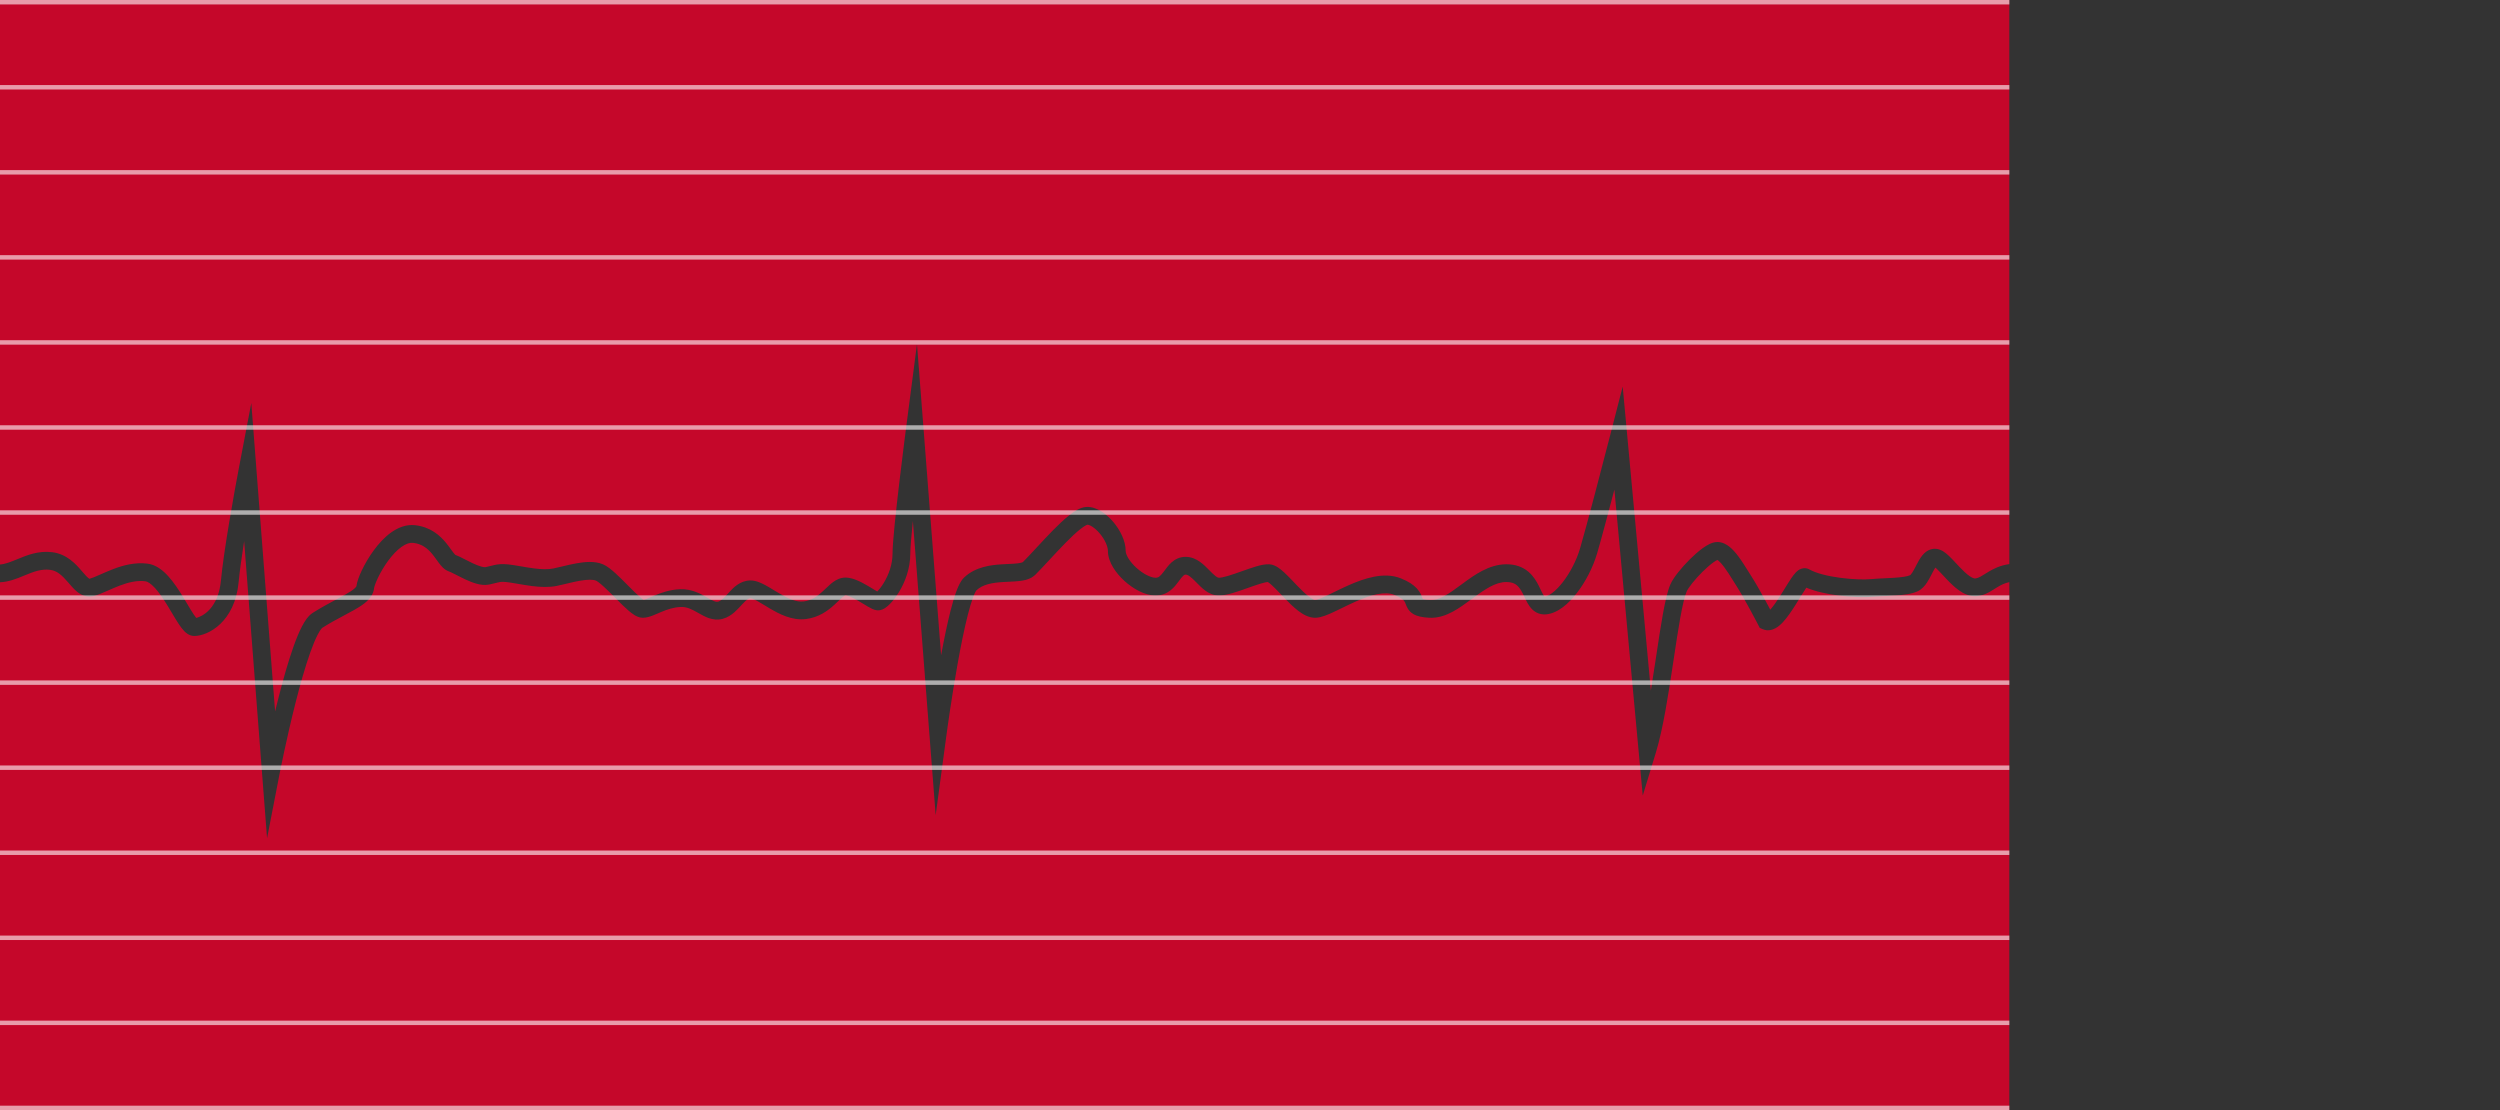 <svg width="1126" height="500" viewBox="0 0 1126 500" fill="none" xmlns="http://www.w3.org/2000/svg">
<rect x="0" y="0" width="1126" height="500" fill="#333333" stroke="none"/>
<path fill-rule="evenodd" clip-rule="evenodd" d="M905 0H0V254.251C2.328 254.09 4.782 253.103 8.166 251.711C12.177 250.062 17.325 247.958 23.482 248.706C30.177 249.52 34.207 254.15 36.776 257.124L36.955 257.331C38.301 258.889 39.119 259.835 39.892 260.417C40.128 260.595 40.273 260.668 40.338 260.696C41.575 260.32 43.05 259.697 44.914 258.877C45.133 258.781 45.358 258.682 45.586 258.582C47.221 257.861 49.074 257.044 51.014 256.305C55.424 254.625 60.787 253.141 66.507 253.873C70.341 254.363 73.444 256.955 75.765 259.507C78.178 262.162 80.354 265.467 82.22 268.503C83.013 269.793 83.73 270.998 84.396 272.118L84.396 272.119C85.39 273.79 86.272 275.272 87.127 276.566C87.645 277.35 88.063 277.922 88.39 278.316C91.256 277.631 98.349 273.962 99.517 261.418C100.738 248.317 105.41 222.23 107.571 210.92L113.186 181.532L115.488 211.363L123.904 320.432C124.359 318.545 124.833 316.624 125.322 314.692C127.408 306.455 129.795 297.945 132.239 291.098C133.459 287.683 134.728 284.58 136.026 282.096C137.218 279.813 138.78 277.348 140.856 276.03C144.622 273.638 148.467 271.59 151.663 269.888L151.664 269.887C153.186 269.077 154.561 268.345 155.71 267.691C157.632 266.597 158.946 265.724 159.779 264.963C160.35 264.441 160.495 264.154 160.524 264.081C160.733 262.137 161.747 259.44 162.991 256.831C164.314 254.055 166.143 250.875 168.336 247.883C170.513 244.912 173.162 241.971 176.168 239.825C179.161 237.688 182.857 236.1 186.939 236.551C193.877 237.318 198.112 241.127 200.901 244.516C201.765 245.565 202.64 246.778 203.321 247.721L203.321 247.721C203.628 248.146 203.895 248.516 204.103 248.791C204.513 249.333 204.793 249.656 204.991 249.848C205.008 249.864 205.023 249.878 205.036 249.89C206.17 250.308 207.48 250.965 208.661 251.567C208.929 251.704 209.198 251.842 209.467 251.98L209.467 251.98C210.568 252.544 211.68 253.114 212.821 253.649C214.241 254.313 215.545 254.845 216.675 255.162C217.866 255.496 218.49 255.483 218.706 255.439C219.688 255.24 220.454 255.043 221.21 254.848L221.211 254.848L221.275 254.831L221.285 254.829C222.037 254.635 222.881 254.417 223.811 254.27C225.812 253.953 227.888 254.006 231.101 254.494C232.417 254.694 233.674 254.911 234.92 255.127C236.825 255.457 238.706 255.783 240.741 256.035C243.976 256.436 246.842 256.525 249.206 256.047C250.374 255.81 251.662 255.5 253.102 255.154L253.106 255.153C253.405 255.081 253.71 255.008 254.022 254.933C255.795 254.509 257.737 254.058 259.674 253.713C263.307 253.066 267.874 252.59 271.565 254.16C273.525 254.993 275.608 256.742 277.365 258.35C279.057 259.899 280.878 261.733 282.594 263.46L282.595 263.461L283.149 264.019C285.077 265.959 286.823 267.692 288.282 268.941C288.978 269.537 289.511 269.938 289.892 270.177C290.143 270.116 290.525 270.001 291.083 269.789C291.734 269.541 292.371 269.265 293.13 268.937L293.131 268.937C293.615 268.727 294.149 268.496 294.768 268.237C297.718 267.003 301.624 265.565 306.348 265.386C311.53 265.189 315.527 267.457 318.267 269.011L318.41 269.093C319.907 269.941 320.904 270.499 321.821 270.822C322.628 271.106 323.075 271.094 323.435 270.995C324.02 270.833 324.683 270.46 325.527 269.724C326.281 269.067 326.978 268.309 327.84 267.371C327.918 267.286 327.998 267.199 328.079 267.112C328.155 267.029 328.233 266.944 328.312 266.858L328.394 266.77C330.213 264.801 333.322 261.434 338 261.434C340.467 261.434 342.873 262.564 344.711 263.556C345.945 264.221 347.348 265.075 348.705 265.901L348.707 265.902C349.422 266.337 350.124 266.765 350.782 267.152C355.085 269.69 358.745 271.298 361.993 270.883C365.531 270.43 368.029 268.653 370.431 266.465C370.811 266.118 371.267 265.684 371.749 265.225C372.547 264.466 373.414 263.641 374.11 263.048C375.341 262.001 377.047 260.736 379.206 260.299C381.495 259.835 383.803 260.498 385.483 261.149C387.292 261.849 389.119 262.841 390.701 263.763C391.505 264.231 392.281 264.703 392.984 265.131L393.124 265.216C393.783 265.618 394.362 265.971 394.884 266.275C394.965 266.322 395.042 266.367 395.116 266.41L395.132 266.393C395.966 265.546 397.031 264.213 398.081 262.485C400.193 259.008 402 254.33 402 249.336C402 244.299 403.543 230.1 405.028 217.52C405.779 211.151 406.53 205.08 407.094 200.603C407.375 198.364 407.61 196.523 407.775 195.241C407.857 194.6 407.922 194.099 407.966 193.757L408.016 193.368L408.029 193.268L408.032 193.243L408.033 193.236L408.033 193.234C408.033 193.234 408.033 193.234 412 193.75L408.033 193.234L413.009 155L415.988 193.441L423.871 295.153C425.178 288.032 426.644 280.852 428.159 274.923C429.005 271.614 429.887 268.61 430.794 266.19C431.247 264.981 431.73 263.852 432.249 262.874C432.743 261.945 433.389 260.917 434.246 260.103C439.395 255.216 446.391 254.455 451.513 254.151C452.491 254.094 453.379 254.053 454.201 254.016H454.201C455.759 253.946 457.079 253.886 458.318 253.737C460.075 253.525 460.609 253.216 460.683 253.174C460.692 253.168 460.694 253.167 460.69 253.172C462.342 251.541 464.419 249.301 466.773 246.76L466.845 246.682C469.15 244.194 471.683 241.46 474.18 238.92C476.689 236.369 479.257 233.915 481.611 232.057C482.787 231.127 483.993 230.28 485.178 229.636C486.302 229.025 487.729 228.418 489.279 228.332C491.792 228.193 494.149 229.156 496.037 230.326C497.982 231.532 499.803 233.187 501.356 235.008C504.343 238.511 507 243.432 507 248.121C507 248.8 507.293 249.919 508.18 251.397C509.039 252.829 510.303 254.338 511.819 255.719C515.034 258.649 518.474 260.219 520.5 260.219C521.787 260.219 522.573 259.603 524.415 257.125C524.486 257.029 524.56 256.929 524.637 256.824L524.638 256.823C525.397 255.796 526.438 254.387 527.697 253.276C529.234 251.918 531.295 250.803 534 250.803C536.606 250.803 538.746 251.84 540.399 253C542.005 254.127 543.423 255.571 544.541 256.708L544.548 256.716C545.775 257.965 546.673 258.878 547.556 259.531C548.401 260.154 548.822 260.219 549 260.219C549.761 260.219 551.104 259.97 553.074 259.39C554.963 258.834 557.073 258.086 559.284 257.299L559.433 257.247C561.543 256.496 563.758 255.708 565.732 255.128C567.609 254.576 569.856 254.024 571.769 254.154C573.359 254.261 574.706 254.993 575.617 255.588C576.604 256.234 577.577 257.057 578.482 257.895C579.858 259.168 581.375 260.76 582.842 262.299L582.843 262.3C583.279 262.757 583.71 263.209 584.131 263.647C586.069 265.659 587.884 267.454 589.541 268.722C590.361 269.35 591.038 269.767 591.573 270.011C592.068 270.236 592.294 270.246 592.314 270.247C592.519 270.238 593.068 270.141 594.098 269.766C595.076 269.411 596.249 268.897 597.634 268.246C598.559 267.81 599.604 267.301 600.721 266.756C602.768 265.757 605.06 264.638 607.316 263.638C610.889 262.054 614.847 260.54 618.804 259.767C622.751 258.996 627.019 258.899 631.002 260.512C634.339 261.864 636.606 263.348 638.164 265.052C639.668 266.698 640.272 268.321 640.616 269.243C640.638 269.303 640.66 269.36 640.68 269.414C640.738 269.569 640.784 269.682 640.817 269.761C640.936 269.805 641.129 269.866 641.423 269.93C642.016 270.06 642.901 270.179 644.211 270.249C646.07 270.347 648.099 269.761 650.522 268.46C652.951 267.155 655.414 265.34 658.224 263.268L658.314 263.202L658.608 262.985C663.863 259.109 670.594 254.144 678.5 254.144C682.617 254.144 685.819 255.379 688.29 257.431C690.645 259.386 692.07 261.874 693.072 263.862C693.337 264.388 693.657 265.058 693.937 265.644L693.939 265.648C694.119 266.024 694.282 266.365 694.403 266.61C694.805 267.426 695.116 267.985 695.399 268.382C695.53 268.566 695.627 268.675 695.688 268.736C696.415 268.663 697.573 268.239 699.111 267.088C700.631 265.949 702.274 264.284 703.901 262.186C707.162 257.981 710.057 252.428 711.664 246.987C714.439 237.595 721.785 209.39 725.126 196.399L730.86 174.106L732.983 197.026L743.546 311.054C744.32 306.33 745.055 301.481 745.769 296.726L745.958 295.472L745.958 295.47C746.966 288.766 747.934 282.319 748.91 276.896C749.923 271.268 751.016 266.283 752.327 263.243C753.068 261.524 754.448 259.535 755.925 257.677C757.459 255.747 759.315 253.692 761.225 251.806C763.124 249.93 765.156 248.141 767.051 246.791C767.996 246.117 768.984 245.496 769.963 245.029C770.869 244.597 772.123 244.121 773.5 244.121C775.835 244.121 777.743 245.271 779.084 246.366C780.473 247.5 781.731 248.968 782.836 250.431C784.444 252.561 786.062 255.155 787.473 257.415C787.966 258.205 788.434 258.955 788.867 259.629C790.822 262.676 793.384 267.275 795.417 271.026C796.127 272.336 796.78 273.559 797.331 274.597C798.737 273.046 800.326 270.711 801.989 268.076C802.561 267.169 803.153 266.208 803.741 265.254L803.741 265.254C804.79 263.55 805.825 261.871 806.703 260.571C807.388 259.559 808.161 258.494 808.95 257.702C809.326 257.324 809.937 256.768 810.75 256.381C811.611 255.971 813.265 255.519 814.973 256.487C818.02 258.215 823.25 259.508 828.899 260.254C834.458 260.988 839.767 261.112 842.628 260.844C844.634 260.657 846.99 260.545 849.23 260.438L849.235 260.438C850.63 260.372 851.98 260.307 853.173 260.228C856.701 259.994 859.105 259.624 860.342 259.061C860.332 259.065 860.333 259.064 860.343 259.057C860.397 259.016 860.716 258.771 861.264 257.935C861.803 257.113 862.301 256.147 862.909 254.966L863.026 254.739C863.082 254.631 863.139 254.52 863.197 254.408C863.861 253.125 864.723 251.488 865.79 250.179C866.838 248.892 868.705 247.158 871.5 247.158C873.107 247.158 874.433 247.832 875.296 248.378C876.215 248.96 877.079 249.704 877.842 250.426C878.879 251.406 880.044 252.658 881.156 253.853C881.626 254.357 882.086 254.852 882.523 255.312C884.125 256.996 885.612 258.435 887.012 259.414C888.46 260.427 889.283 260.57 889.654 260.538C890.323 260.48 891.016 260.251 891.962 259.746C892.634 259.387 893.199 259.03 893.896 258.59C894.361 258.296 894.884 257.966 895.537 257.572C897.937 256.129 900.905 254.635 905 254.073V0ZM905 262.188C902.866 262.642 901.221 263.489 899.663 264.427C899.33 264.627 898.942 264.871 898.526 265.131L898.525 265.132C897.638 265.689 896.623 266.326 895.731 266.802C894.246 267.596 892.477 268.323 890.346 268.508C887.217 268.78 884.477 267.404 882.426 265.969C880.325 264.499 878.375 262.558 876.727 260.825C876.13 260.198 875.584 259.61 875.073 259.061L875.072 259.061L875.071 259.06C874.062 257.975 873.192 257.039 872.345 256.238C872.097 256.003 871.878 255.807 871.686 255.645C871.299 256.211 870.862 257.003 870.303 258.084C870.259 258.169 870.214 258.257 870.168 258.346L870.044 258.586L870.044 258.587C869.457 259.729 868.744 261.118 867.954 262.322C867.076 263.661 865.716 265.403 863.658 266.341C860.895 267.6 857.049 267.989 853.702 268.211C852.149 268.314 850.672 268.382 849.245 268.448C847.21 268.542 845.278 268.632 843.372 268.81C839.733 269.15 833.792 268.97 827.851 268.185C823.039 267.549 817.773 266.462 813.578 264.691C813.5 264.804 813.417 264.924 813.331 265.052C812.534 266.23 811.671 267.633 810.703 269.206L810.703 269.208C810.098 270.191 809.451 271.241 808.755 272.345C807.052 275.043 805.085 277.994 803.104 280.138C802.124 281.198 800.932 282.295 799.562 283.017C798.147 283.764 796.079 284.326 793.902 283.377L792.601 282.81L791.948 281.55L792.756 281.131C791.948 281.55 791.948 281.55 791.948 281.55L791.947 281.548L791.944 281.542L791.931 281.518L791.88 281.418C791.834 281.33 791.766 281.199 791.677 281.03C791.501 280.692 791.244 280.201 790.924 279.593C790.283 278.377 789.39 276.697 788.383 274.837C786.348 271.081 783.911 266.72 782.133 263.95C781.578 263.085 781.034 262.213 780.495 261.349C779.146 259.187 777.828 257.075 776.451 255.252C775.508 254.002 774.695 253.11 774.024 252.562C773.799 252.379 773.631 252.267 773.516 252.199C773.483 252.214 773.447 252.231 773.408 252.249C772.989 252.449 772.414 252.792 771.695 253.305C770.261 254.327 768.561 255.804 766.847 257.497C765.143 259.18 763.505 260.998 762.187 262.656C760.811 264.386 759.98 265.7 759.673 266.411C758.784 268.474 757.819 272.559 756.784 278.313C755.829 283.618 754.876 289.957 753.862 296.708V296.709L753.681 297.915C751.539 312.161 749.098 328.17 745.826 338.894L739.892 358.339L738.017 338.095L727.124 220.505C724.113 231.964 720.966 243.739 719.336 249.254C717.443 255.66 714.088 262.105 710.224 267.088C708.288 269.584 706.15 271.811 703.905 273.492C701.701 275.142 699.121 276.469 696.346 276.709C694.706 276.852 693.162 276.528 691.792 275.748C690.487 275.005 689.558 273.972 688.882 273.023C688.212 272.082 687.672 271.05 687.226 270.146C686.984 269.654 686.798 269.263 686.622 268.891L686.62 268.888C686.405 268.434 686.203 268.009 685.928 267.462C685.055 265.73 684.23 264.458 683.179 263.585C682.243 262.808 680.883 262.144 678.5 262.144C673.554 262.144 668.889 265.345 663.061 269.641L662.744 269.875C660.115 271.814 657.248 273.929 654.306 275.508C651.213 277.169 647.68 278.443 643.789 278.238C640.798 278.08 638.343 277.656 636.481 276.515C634.306 275.183 633.584 273.269 633.205 272.265L633.195 272.238C632.84 271.298 632.703 270.936 632.258 270.449C631.769 269.913 630.661 269.005 627.998 267.927C625.981 267.11 623.437 267.013 620.337 267.618C617.247 268.222 613.924 269.46 610.559 270.952C608.401 271.908 606.412 272.88 604.478 273.825L604.477 273.826C603.319 274.392 602.18 274.948 601.038 275.485C599.587 276.167 598.154 276.804 596.83 277.285C595.557 277.748 594.106 278.172 592.687 278.239C589.538 278.386 586.697 276.62 584.678 275.075C582.491 273.401 580.306 271.209 578.369 269.196C577.866 268.674 577.382 268.166 576.914 267.676C575.491 266.183 574.222 264.853 573.049 263.767C572.282 263.057 571.685 262.575 571.239 262.284C571.139 262.218 571.06 262.171 571.001 262.138C570.528 262.17 569.568 262.339 567.987 262.803C566.23 263.319 564.195 264.044 561.98 264.832L561.966 264.837C559.802 265.607 557.475 266.434 555.333 267.065C553.271 267.671 550.989 268.219 549 268.219C546.428 268.219 544.349 267.107 542.803 265.966C541.394 264.925 540.093 263.598 539.045 262.529L538.834 262.314C537.639 261.098 536.714 260.188 535.804 259.549C534.942 258.944 534.394 258.803 534 258.803C533.705 258.803 533.453 258.865 532.991 259.273C532.394 259.8 531.843 260.541 530.912 261.795L530.835 261.898L530.77 261.986C529.1 264.234 526.138 268.219 520.5 268.219C515.526 268.219 510.216 265.082 506.431 261.633C504.447 259.825 502.649 257.727 501.32 255.514C500.02 253.346 499 250.783 499 248.121C499 246.127 497.657 242.999 495.269 240.199C494.135 238.869 492.924 237.809 491.822 237.126C490.738 236.454 490.052 236.322 489.773 236.319C489.727 236.333 489.483 236.402 488.997 236.666C488.359 237.012 487.548 237.562 486.569 238.335C484.613 239.88 482.323 242.05 479.884 244.53C477.471 246.983 475.007 249.643 472.677 252.158L472.677 252.159L472.642 252.196L472.638 252.2C470.33 254.693 468.116 257.082 466.31 258.865C464.273 260.876 461.384 261.425 459.276 261.679C457.74 261.864 455.915 261.948 454.173 262.028H454.172C453.418 262.063 452.68 262.096 451.987 262.137C446.859 262.441 442.605 263.199 439.754 265.906C439.763 265.897 439.767 265.893 439.764 265.897C439.751 265.916 439.59 266.108 439.316 266.624C439.013 267.195 438.666 267.981 438.285 268.997C437.524 271.03 436.723 273.721 435.91 276.904C434.286 283.256 432.694 291.231 431.288 299.095C429.884 306.943 428.677 314.611 427.821 320.322C427.394 323.176 427.054 325.538 426.821 327.185C426.705 328.008 426.615 328.653 426.555 329.09C426.525 329.309 426.502 329.476 426.487 329.588L426.47 329.715L426.465 329.746L426.464 329.753L426.464 329.755C426.464 329.755 426.464 329.755 425.573 329.635L426.464 329.755L421.428 367.151L418.512 329.531L411.16 234.67C410.473 241.308 410 246.807 410 249.336C410 256.187 407.557 262.293 404.919 266.637C403.594 268.82 402.159 270.657 400.836 272.003C400.182 272.669 399.485 273.285 398.778 273.766C398.27 274.113 397.047 274.902 395.5 274.902C394.29 274.902 393.221 274.418 392.769 274.21C392.144 273.921 391.477 273.55 390.851 273.184C390.261 272.84 389.619 272.449 388.98 272.059L388.822 271.963C388.118 271.534 387.402 271.099 386.674 270.675C385.193 269.812 383.802 269.077 382.595 268.609C381.417 268.153 380.885 268.143 380.803 268.141C380.792 268.141 380.789 268.141 380.794 268.14C380.703 268.158 380.284 268.299 379.296 269.14C378.689 269.657 378.186 270.14 377.586 270.716L377.585 270.717C377.097 271.186 376.544 271.717 375.819 272.378C372.971 274.973 368.969 278.056 363.007 278.818C356.755 279.618 350.915 276.518 346.718 274.044C345.819 273.513 345.011 273.021 344.259 272.562L344.257 272.561C343.051 271.825 341.986 271.176 340.914 270.597C339.127 269.634 338.283 269.434 338 269.434C337.249 269.434 336.381 269.915 334.188 272.288C334.101 272.381 334.013 272.478 333.922 272.577L333.785 272.725L333.785 272.726C332.939 273.648 331.903 274.779 330.785 275.753C329.442 276.925 327.73 278.108 325.565 278.706C323.175 279.366 320.997 279.013 319.163 278.367C317.526 277.791 315.948 276.894 314.667 276.167L314.666 276.167L314.465 276.052C311.583 274.418 309.379 273.277 306.652 273.38C303.376 273.505 300.532 274.497 297.857 275.617C297.447 275.789 297.005 275.979 296.553 276.174L296.548 276.176C295.656 276.561 294.727 276.961 293.933 277.264C292.717 277.728 291.144 278.243 289.5 278.243C287.901 278.243 286.546 277.509 285.776 277.039C284.869 276.484 283.948 275.763 283.078 275.017C281.333 273.523 279.36 271.555 277.476 269.659L276.932 269.112L276.929 269.109C275.185 267.354 273.505 265.662 271.963 264.251C270.142 262.584 268.975 261.752 268.435 261.522C267.126 260.965 264.693 260.945 261.076 261.589C259.388 261.89 257.642 262.293 255.884 262.713C255.608 262.779 255.33 262.846 255.051 262.913L255.02 262.921L255.019 262.921C253.578 263.268 252.117 263.619 250.794 263.887C247.158 264.624 243.274 264.41 239.759 263.975C237.608 263.709 235.288 263.31 233.196 262.95L233.193 262.95C231.995 262.744 230.872 262.551 229.899 262.403C227.112 261.98 225.938 262.033 225.064 262.171C224.56 262.251 224.064 262.374 223.272 262.578L223.18 262.602C222.425 262.796 221.485 263.039 220.294 263.28C218.26 263.692 216.196 263.337 214.513 262.864C212.768 262.375 211.009 261.634 209.429 260.894C208.146 260.293 206.875 259.641 205.767 259.073L205.764 259.071C205.509 258.941 205.263 258.814 205.027 258.694C203.661 257.998 202.756 257.564 202.188 257.367C200.99 256.951 200.081 256.226 199.44 255.608C198.789 254.981 198.213 254.265 197.725 253.62C197.293 253.049 196.924 252.536 196.568 252.039L196.567 252.038C195.995 251.241 195.453 250.486 194.724 249.6C192.638 247.065 190.123 244.952 186.061 244.503C184.643 244.346 182.901 244.847 180.817 246.336C178.744 247.816 176.675 250.038 174.789 252.611C172.92 255.162 171.342 257.905 170.212 260.274C169.01 262.795 168.529 264.449 168.479 264.933C168.211 267.536 166.7 269.476 165.174 270.87C163.648 272.264 161.681 273.498 159.665 274.644C158.16 275.501 156.6 276.33 154.975 277.193L154.974 277.194L154.973 277.194C151.941 278.805 148.685 280.535 145.144 282.783C145.148 282.781 145.147 282.782 145.143 282.785C145.112 282.81 144.894 282.986 144.518 283.489C144.114 284.03 143.643 284.792 143.117 285.8C142.062 287.818 140.935 290.534 139.773 293.788C137.455 300.28 135.142 308.506 133.078 316.656C131.019 324.787 129.23 332.755 127.955 338.697C127.318 341.666 126.81 344.124 126.461 345.839C126.287 346.696 126.153 347.367 126.063 347.823C126.017 348.05 125.983 348.224 125.96 348.341L125.935 348.472L125.928 348.504L125.927 348.511L125.927 348.513C125.926 348.513 125.926 348.513 122 347.75L125.926 348.513L120.286 377.528L118.012 348.058L109.962 243.734C108.859 250.753 107.928 257.386 107.483 262.161C105.806 280.159 93.719 286.444 87.5 286.444C85.212 286.444 83.62 284.919 82.941 284.216C82.058 283.302 81.217 282.135 80.451 280.976C79.517 279.56 78.447 277.764 77.357 275.936L77.356 275.934C76.704 274.84 76.045 273.735 75.405 272.693C73.584 269.73 71.728 266.96 69.845 264.888C67.868 262.714 66.409 261.926 65.493 261.808C61.713 261.325 57.826 262.271 53.861 263.781C52.127 264.441 50.473 265.17 48.824 265.897L48.751 265.929C48.545 266.02 48.339 266.111 48.133 266.201C46.325 266.996 44.426 267.815 42.663 268.351C39.549 269.296 36.955 268.221 35.077 266.806C33.578 265.677 32.195 264.067 31.079 262.767L31.078 262.766C30.957 262.625 30.838 262.488 30.724 262.355C28.043 259.253 25.823 257.049 22.518 256.648C18.675 256.181 15.323 257.418 11.209 259.11C11.003 259.195 10.793 259.282 10.58 259.37C7.612 260.598 4.005 262.091 0 262.255V500H905V262.188ZM394.169 267.218C394.171 267.215 394.201 267.194 394.259 267.165C394.197 267.207 394.168 267.221 394.169 267.218ZM396.292 267.016C396.282 267.013 396.268 267.008 396.252 267.003C396.294 267.02 396.315 267.026 396.314 267.025C396.314 267.025 396.307 267.021 396.292 267.016ZM290.189 270.346C290.215 270.359 290.227 270.363 290.227 270.363C290.227 270.362 290.221 270.359 290.211 270.355C290.205 270.353 290.198 270.35 290.189 270.346ZM205.105 249.949C205.108 249.951 205.11 249.952 205.111 249.953C205.111 249.954 205.112 249.954 205.112 249.954C205.112 249.954 205.109 249.952 205.105 249.949ZM160.531 264.063C160.531 264.063 160.53 264.066 160.527 264.074C160.529 264.066 160.53 264.063 160.531 264.063ZM88.928 278.87C88.928 278.873 88.899 278.854 88.84 278.8C88.898 278.839 88.928 278.866 88.928 278.87ZM814.664 263.304C814.665 263.304 814.657 263.312 814.64 263.326C814.656 263.31 814.664 263.304 814.664 263.304ZM872.249 254.956C872.255 254.952 872.258 254.949 872.258 254.948C872.258 254.948 872.251 254.953 872.236 254.965C872.241 254.962 872.245 254.959 872.249 254.956ZM870.883 255.059C870.865 255.052 870.856 255.047 870.855 255.046C870.855 255.046 870.864 255.05 870.883 255.059Z" fill="#C5072A"/>
<g opacity="0.6">
<rect width="905" height="2" fill="white"/>
<rect y="38.308" width="905" height="2" fill="white"/>
<rect y="76.615" width="905" height="2" fill="white"/>
<rect y="114.923" width="905" height="2" fill="white"/>
<rect y="153.231" width="905" height="2" fill="white"/>
<rect y="191.538" width="905" height="2" fill="white"/>
<rect y="229.846" width="905" height="2" fill="white"/>
<rect y="268.154" width="905" height="2" fill="white"/>
<rect y="306.462" width="905" height="2" fill="white"/>
<rect y="344.769" width="905" height="2" fill="white"/>
<rect y="383.077" width="905" height="2" fill="white"/>
<rect y="421.385" width="905" height="2" fill="white"/>
<rect y="459.692" width="905" height="2" fill="white"/>
<rect y="498" width="905" height="2" fill="white"/>
</g>
</svg>
